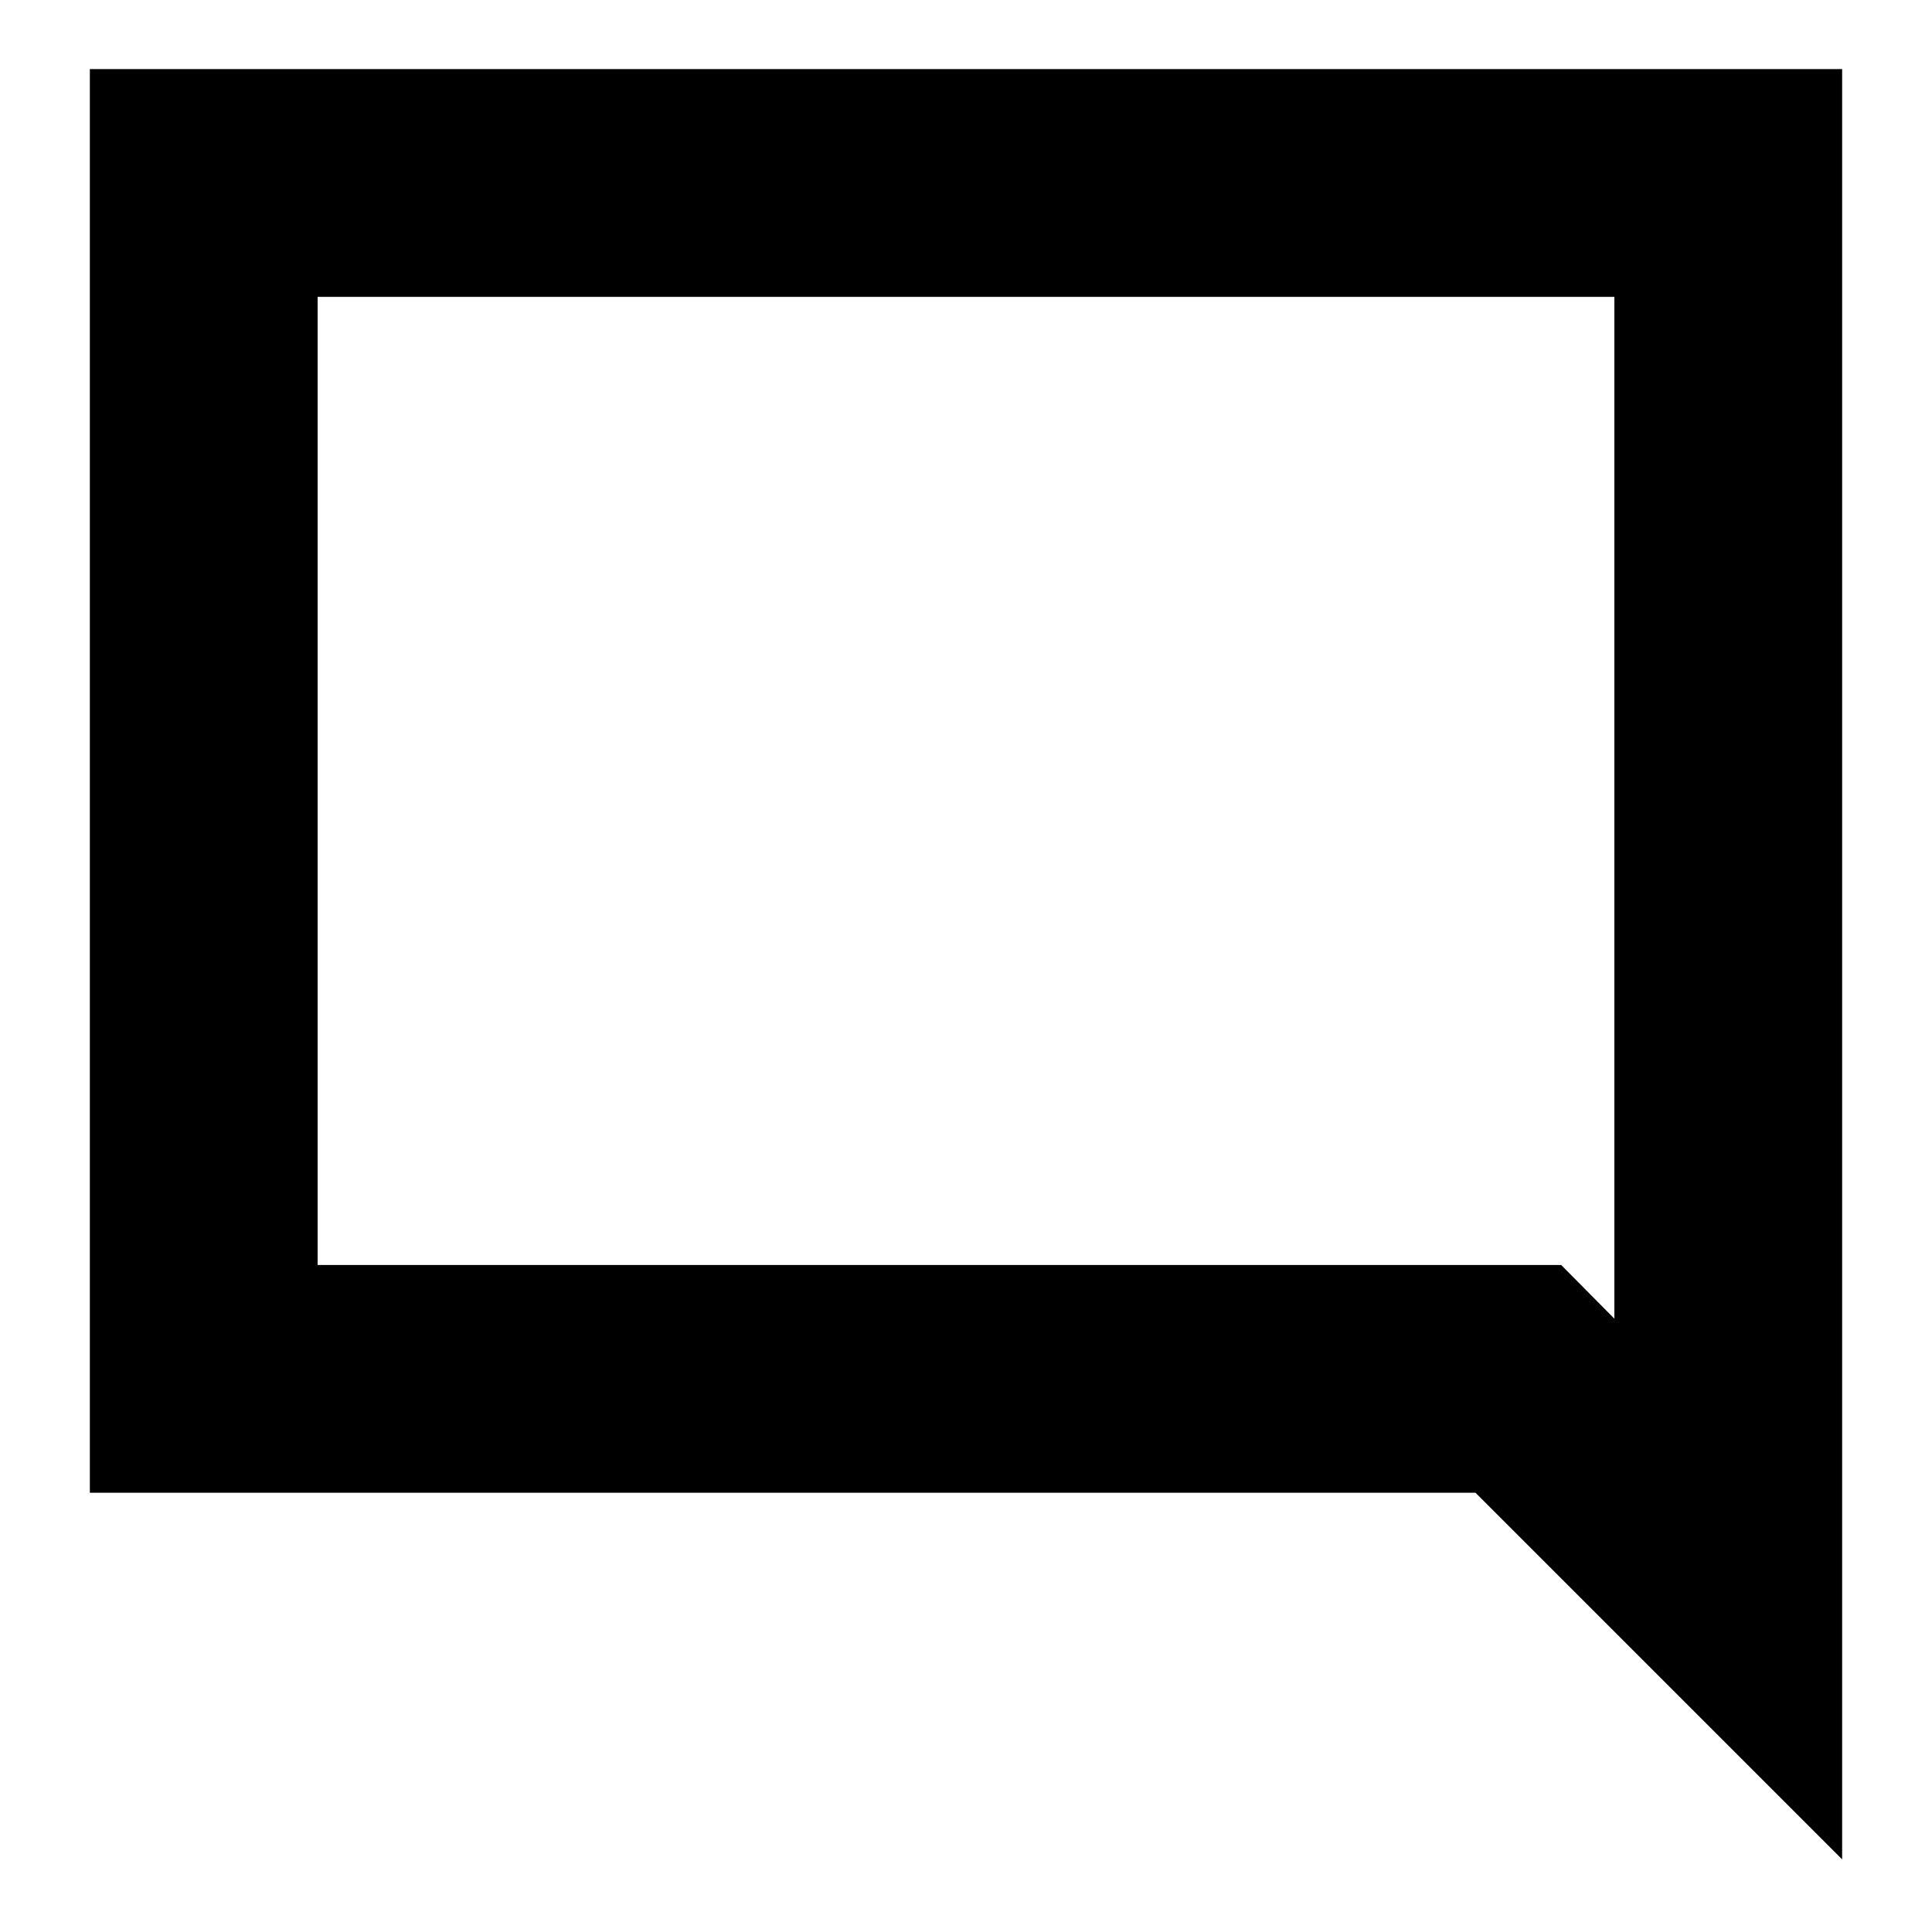 <svg xmlns="http://www.w3.org/2000/svg" height="24" viewBox="0 -960 960 960" width="24"><path d="M44.65-218.26v-707.41h870.7v889.58L733.17-218.26H44.65Zm113.18-113.17h617.91l26.43 26.67V-812.5H157.83v481.07Zm0 0V-812.5v481.07Z"/></svg>
